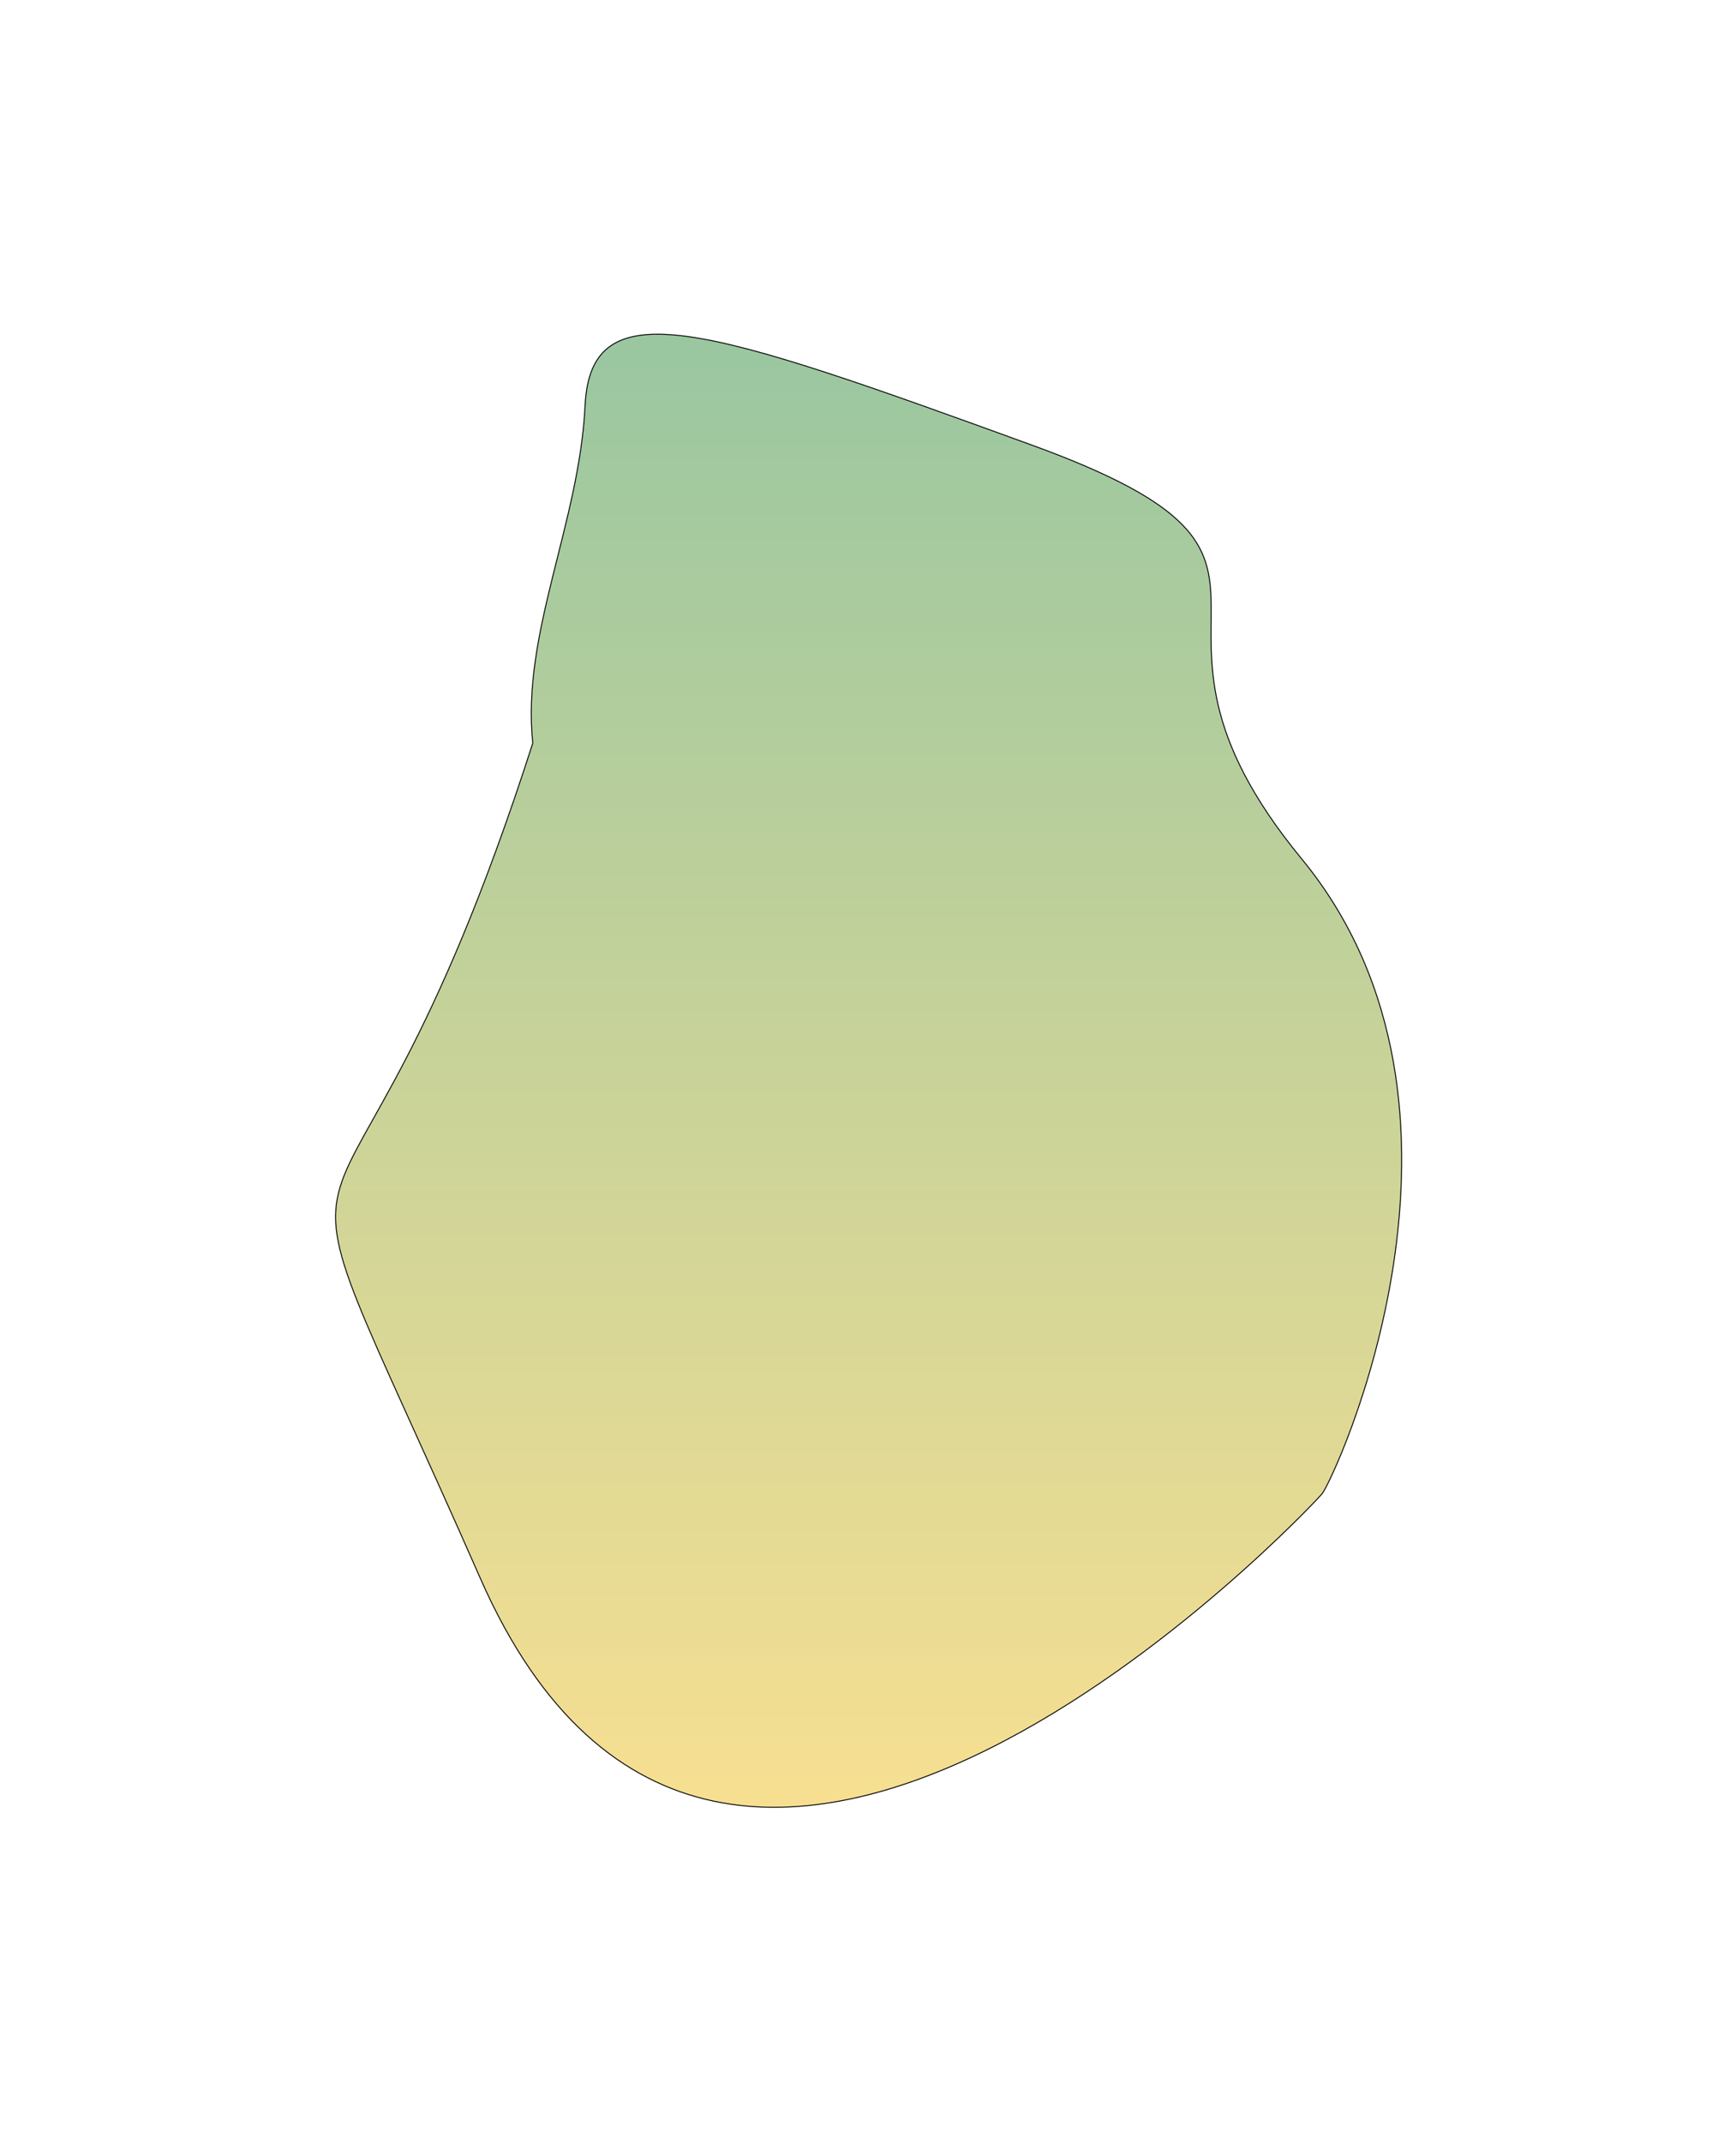 <svg width="1032" height="1273" viewBox="0 0 1032 1273" fill="none" xmlns="http://www.w3.org/2000/svg">
<g filter="url(#filter0_f_1523_2964)">
<path d="M285.617 938.227C140.73 608.904 197.623 812.525 316.718 441.67C309.891 376.501 344.406 311.19 347.819 240.988C351.233 170.787 420.262 194.31 613.318 264.512C806.374 334.713 651.246 361.544 773.755 510.401C896.264 659.258 792.72 879.786 785.893 887.873C779.065 895.959 430.503 1267.55 285.617 938.227Z" fill="url(#paint0_linear_1523_2964)" fill-opacity="0.5"/>
<path d="M285.617 938.227C140.73 608.904 197.623 812.525 316.718 441.67C309.891 376.501 344.406 311.19 347.819 240.988C351.233 170.787 420.262 194.31 613.318 264.512C806.374 334.713 651.246 361.544 773.755 510.401C896.264 659.258 792.72 879.786 785.893 887.873C779.065 895.959 430.503 1267.55 285.617 938.227Z" stroke="black" stroke-width="0.565"/>
</g>
<defs>
<filter id="filter0_f_1523_2964" x="0.959" y="0.106" width="1030.83" height="1272.59" filterUnits="userSpaceOnUse" color-interpolation-filters="sRGB">
<feFlood flood-opacity="0" result="BackgroundImageFix"/>
<feBlend mode="normal" in="SourceGraphic" in2="BackgroundImageFix" result="shape"/>
<feGaussianBlur stdDeviation="99.13" result="effect1_foregroundBlur_1523_2964"/>
</filter>
<linearGradient id="paint0_linear_1523_2964" x1="516.376" y1="198.647" x2="516.376" y2="1074.15" gradientUnits="userSpaceOnUse">
<stop stop-color="#358F43"/>
<stop offset="1" stop-color="#F0C024"/>
</linearGradient>
</defs>
</svg>
